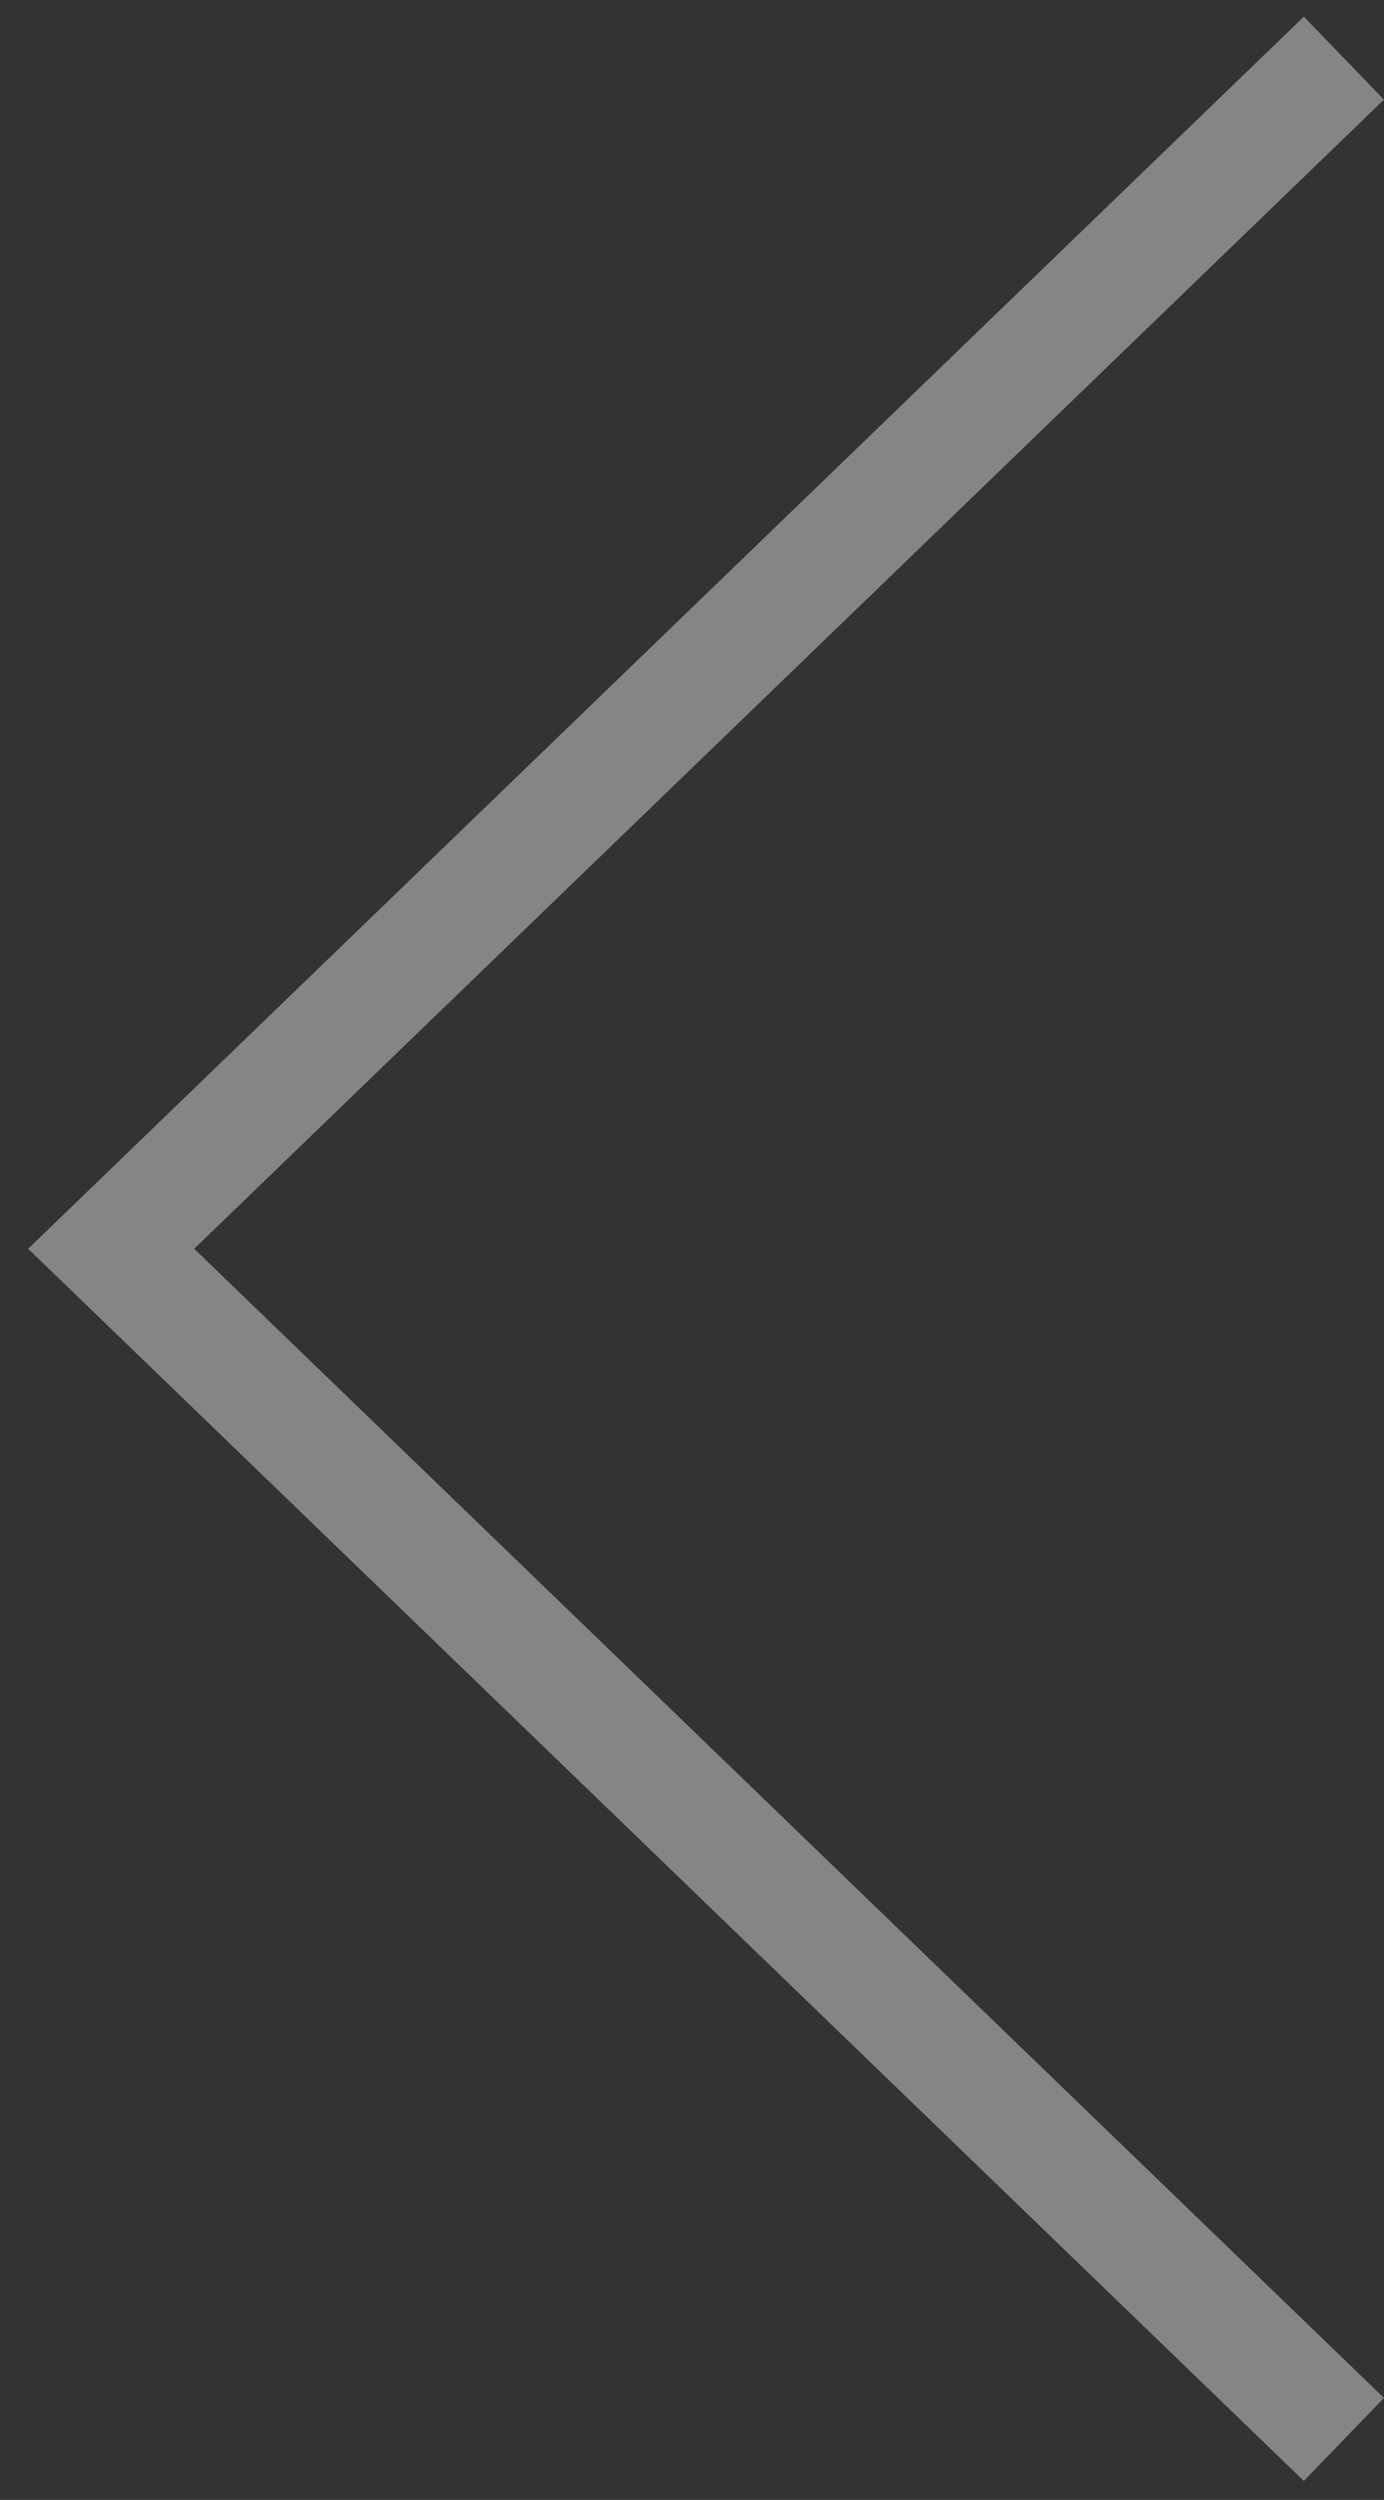<svg width="36" height="65" viewBox="0 0 36 65" fill="none" xmlns="http://www.w3.org/2000/svg">
<rect x="0" y="0" width="36" height="65" fill="#333333" stroke="none"/>
<path d="M34.957 63.427L2.892 32.469L34.957 1.512" stroke="white" stroke-opacity="0.4" stroke-width="3"/>
</svg>
